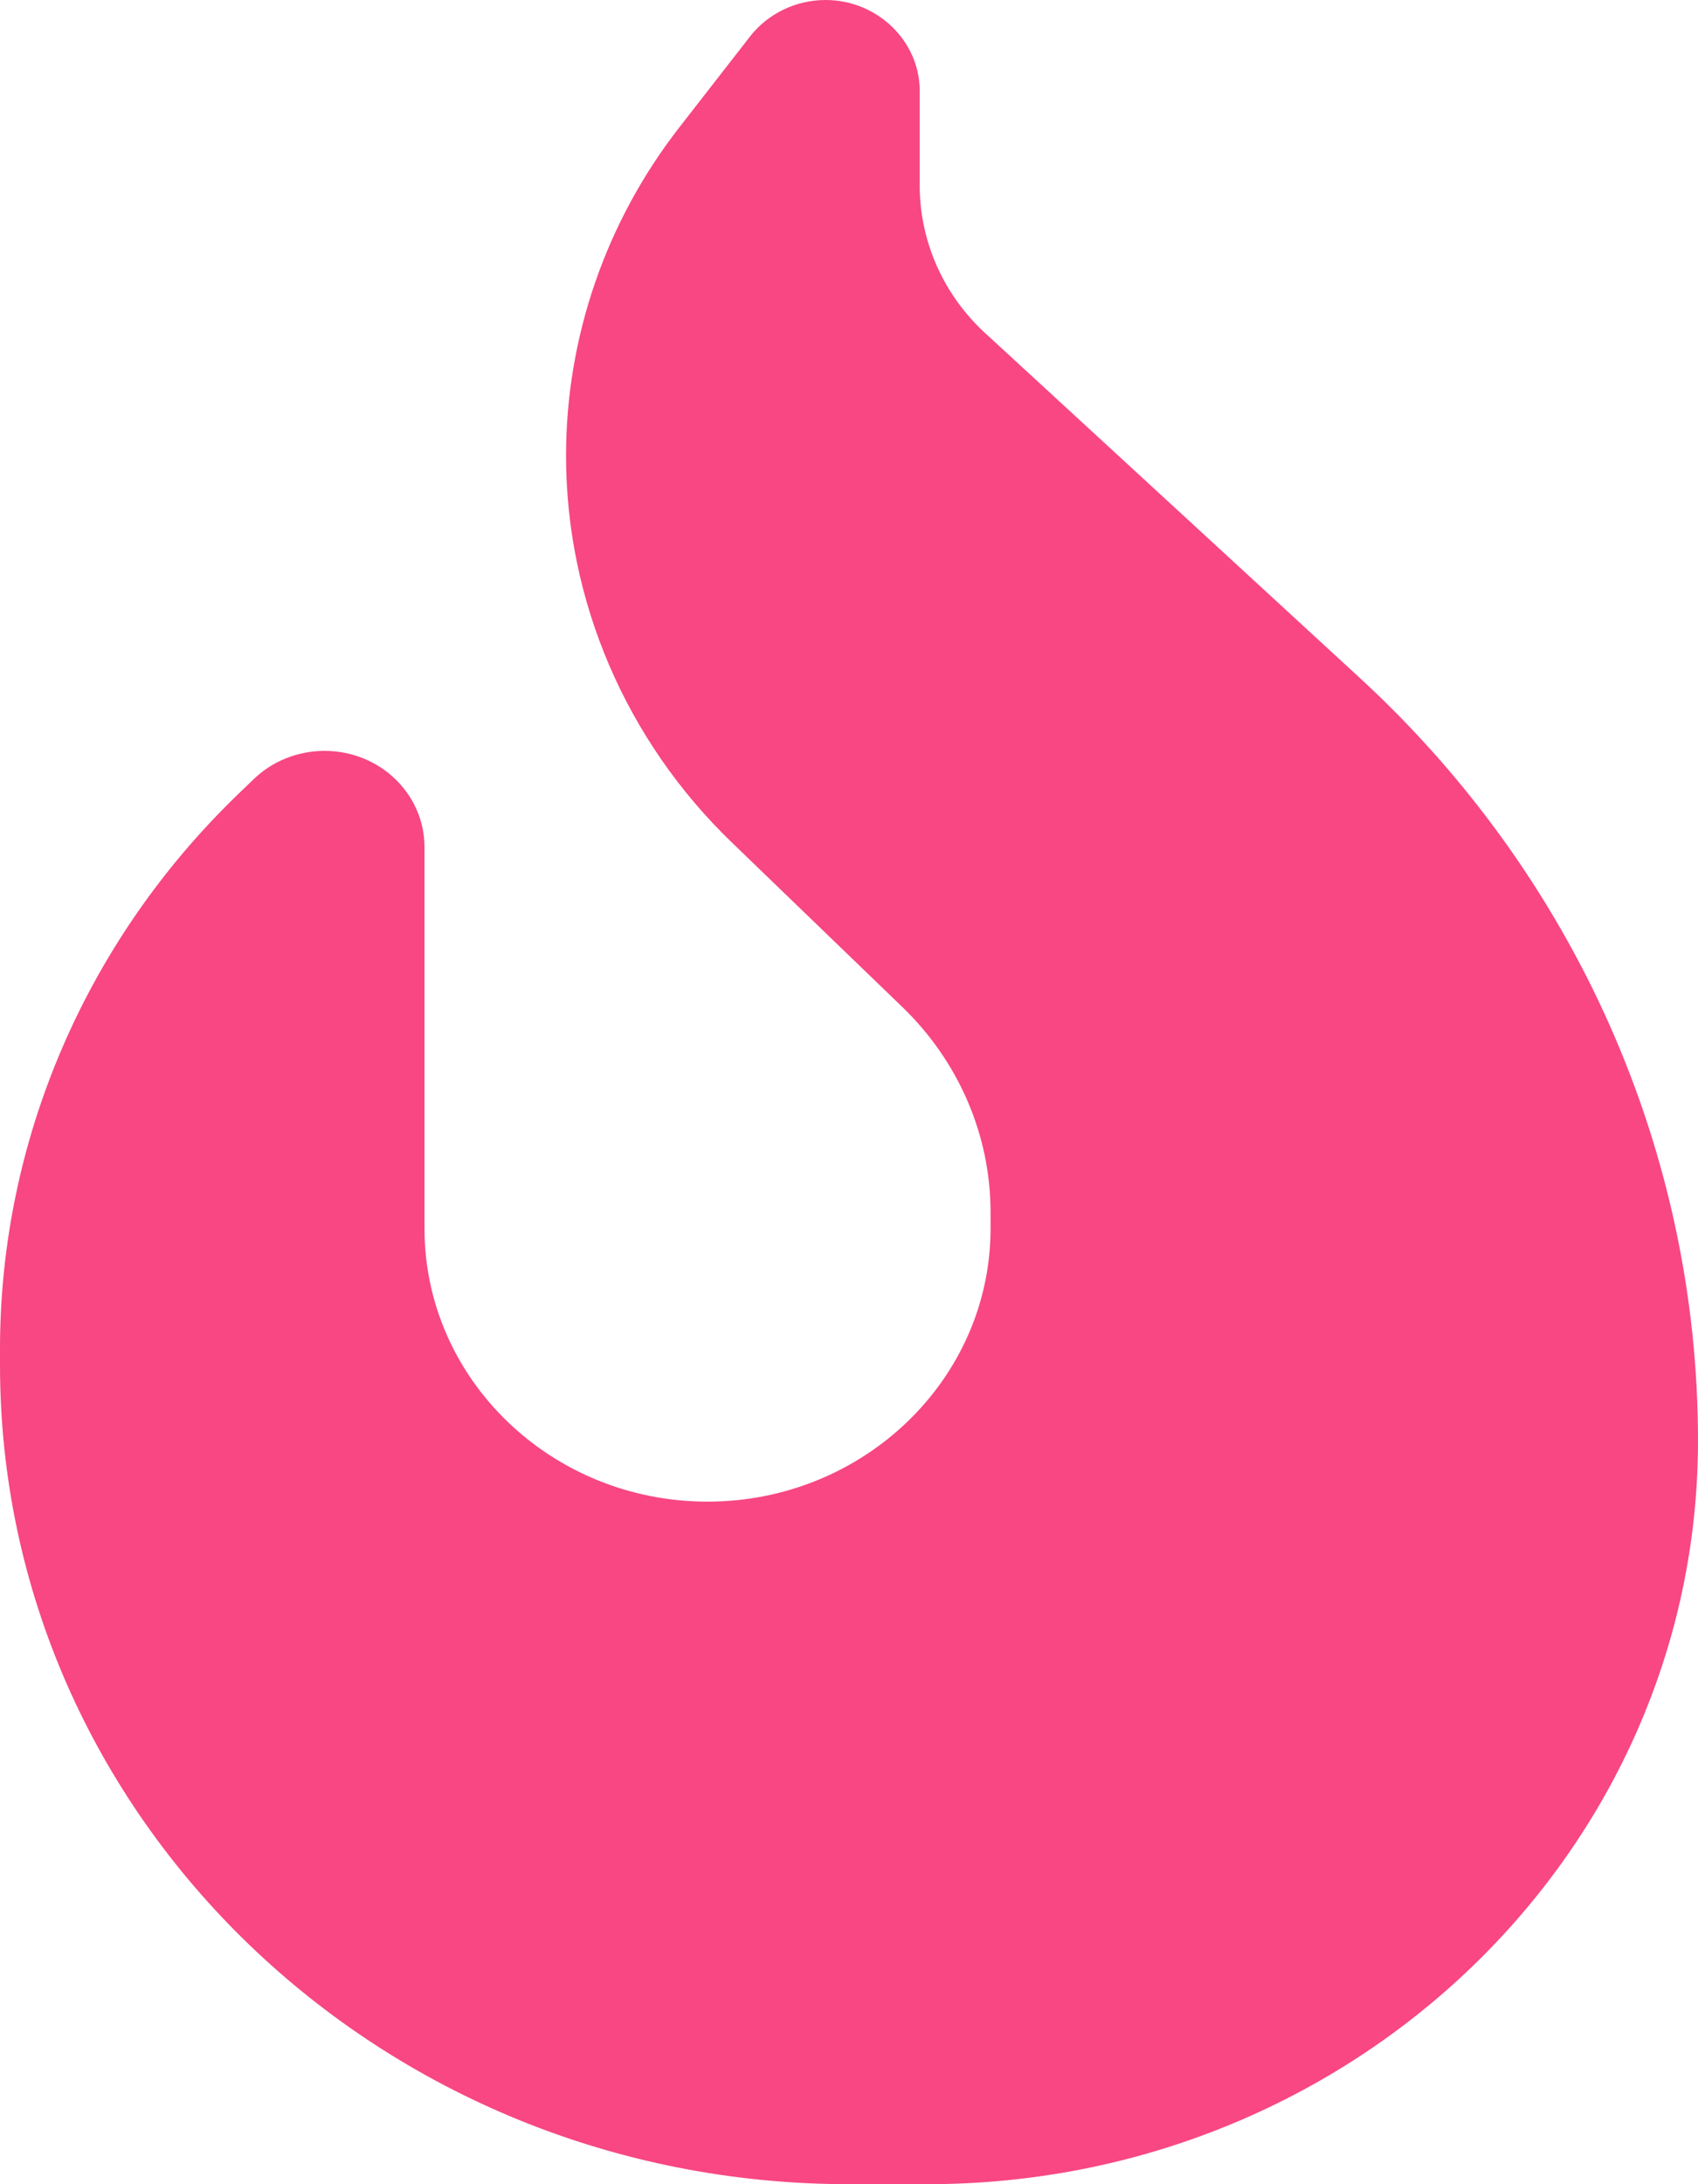<svg width="14" height="18" viewBox="0 0 14 18" fill="none" xmlns="http://www.w3.org/2000/svg">
<path d="M5.6 1.051L6.183 0.302C6.329 0.113 6.562 0 6.807 0C7.233 0 7.583 0.338 7.583 0.749V1.529C7.583 1.99 7.78 2.433 8.127 2.749L11.215 5.59C12.994 7.228 14 9.499 14 11.872C14 15.258 11.156 18 7.645 18H7C3.135 18 0 14.977 0 11.25V11.116C0 9.401 0.707 7.755 1.965 6.543L2.093 6.42C2.246 6.272 2.457 6.188 2.676 6.188C3.132 6.188 3.5 6.543 3.5 6.982V10.125C3.5 11.366 4.546 12.375 5.833 12.375C7.12 12.375 8.167 11.366 8.167 10.125V9.988C8.167 9.355 7.904 8.747 7.441 8.3L6.034 6.943C5.159 6.1 4.667 4.95 4.667 3.755C4.667 2.781 4.995 1.828 5.6 1.051Z" fill="#F84783"/>
</svg>
